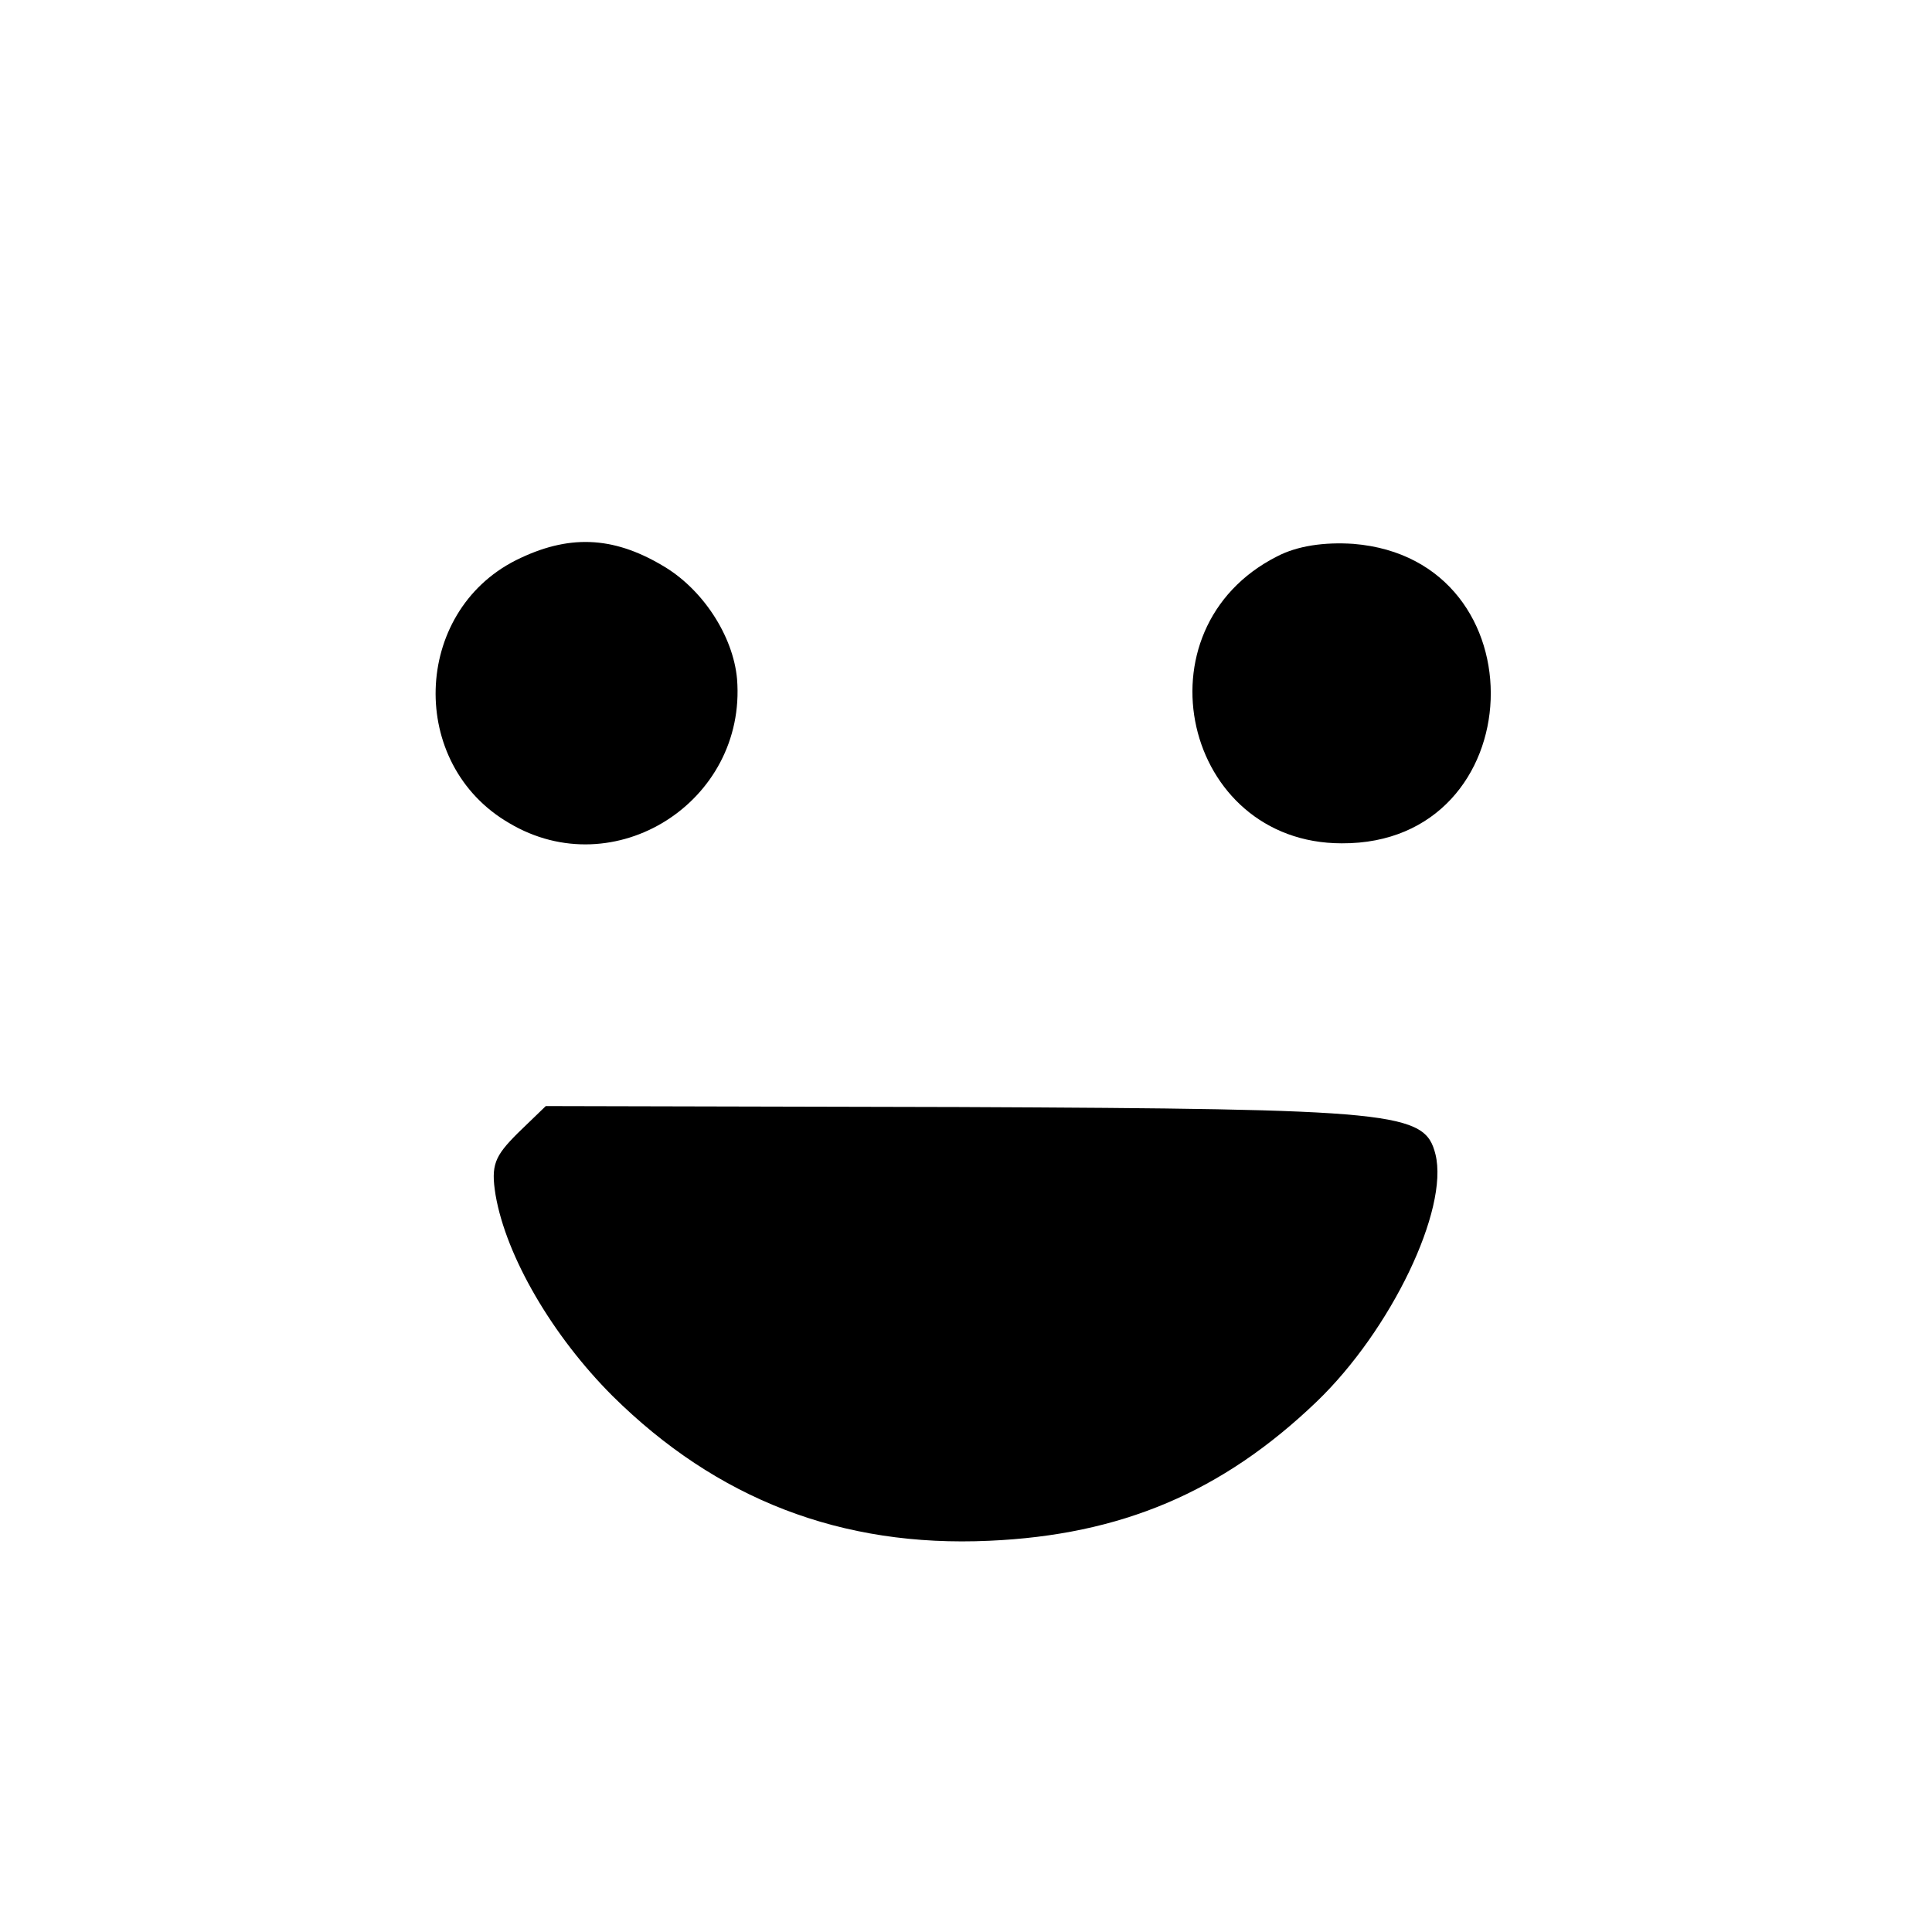 <?xml version="1.0" standalone="no"?>
<!DOCTYPE svg PUBLIC "-//W3C//DTD SVG 20010904//EN"
 "http://www.w3.org/TR/2001/REC-SVG-20010904/DTD/svg10.dtd">
<svg version="1.0" xmlns="http://www.w3.org/2000/svg"
 width="200pt" height="200pt" viewBox="0 0 200 200"
 preserveAspectRatio="xMidYMid meet">
<g transform="translate(0,200) scale(0.1,-0.1)"
fill="#000000" stroke="none">
<path d="M534 1420 c-107 -54 -112 -211 -7 -272 109 -65 246 22 236 149 -4 45
-36 94 -78 118 -51 30 -97 32 -151 5z"/>
<path d="M1322 1424 c-148 -75 -97 -297 67 -297 198 -1 209 294 12 310 -30 2
-58 -2 -79 -13z"/>
<path d="M536 827 c-24 -24 -28 -33 -23 -64 11 -64 59 -146 121 -208 108 -107
237 -157 390 -150 136 6 241 50 339 144 77 74 137 199 123 256 -11 44 -39 47
-493 49 l-428 1 -29 -28z"/>
</g>
</svg>
